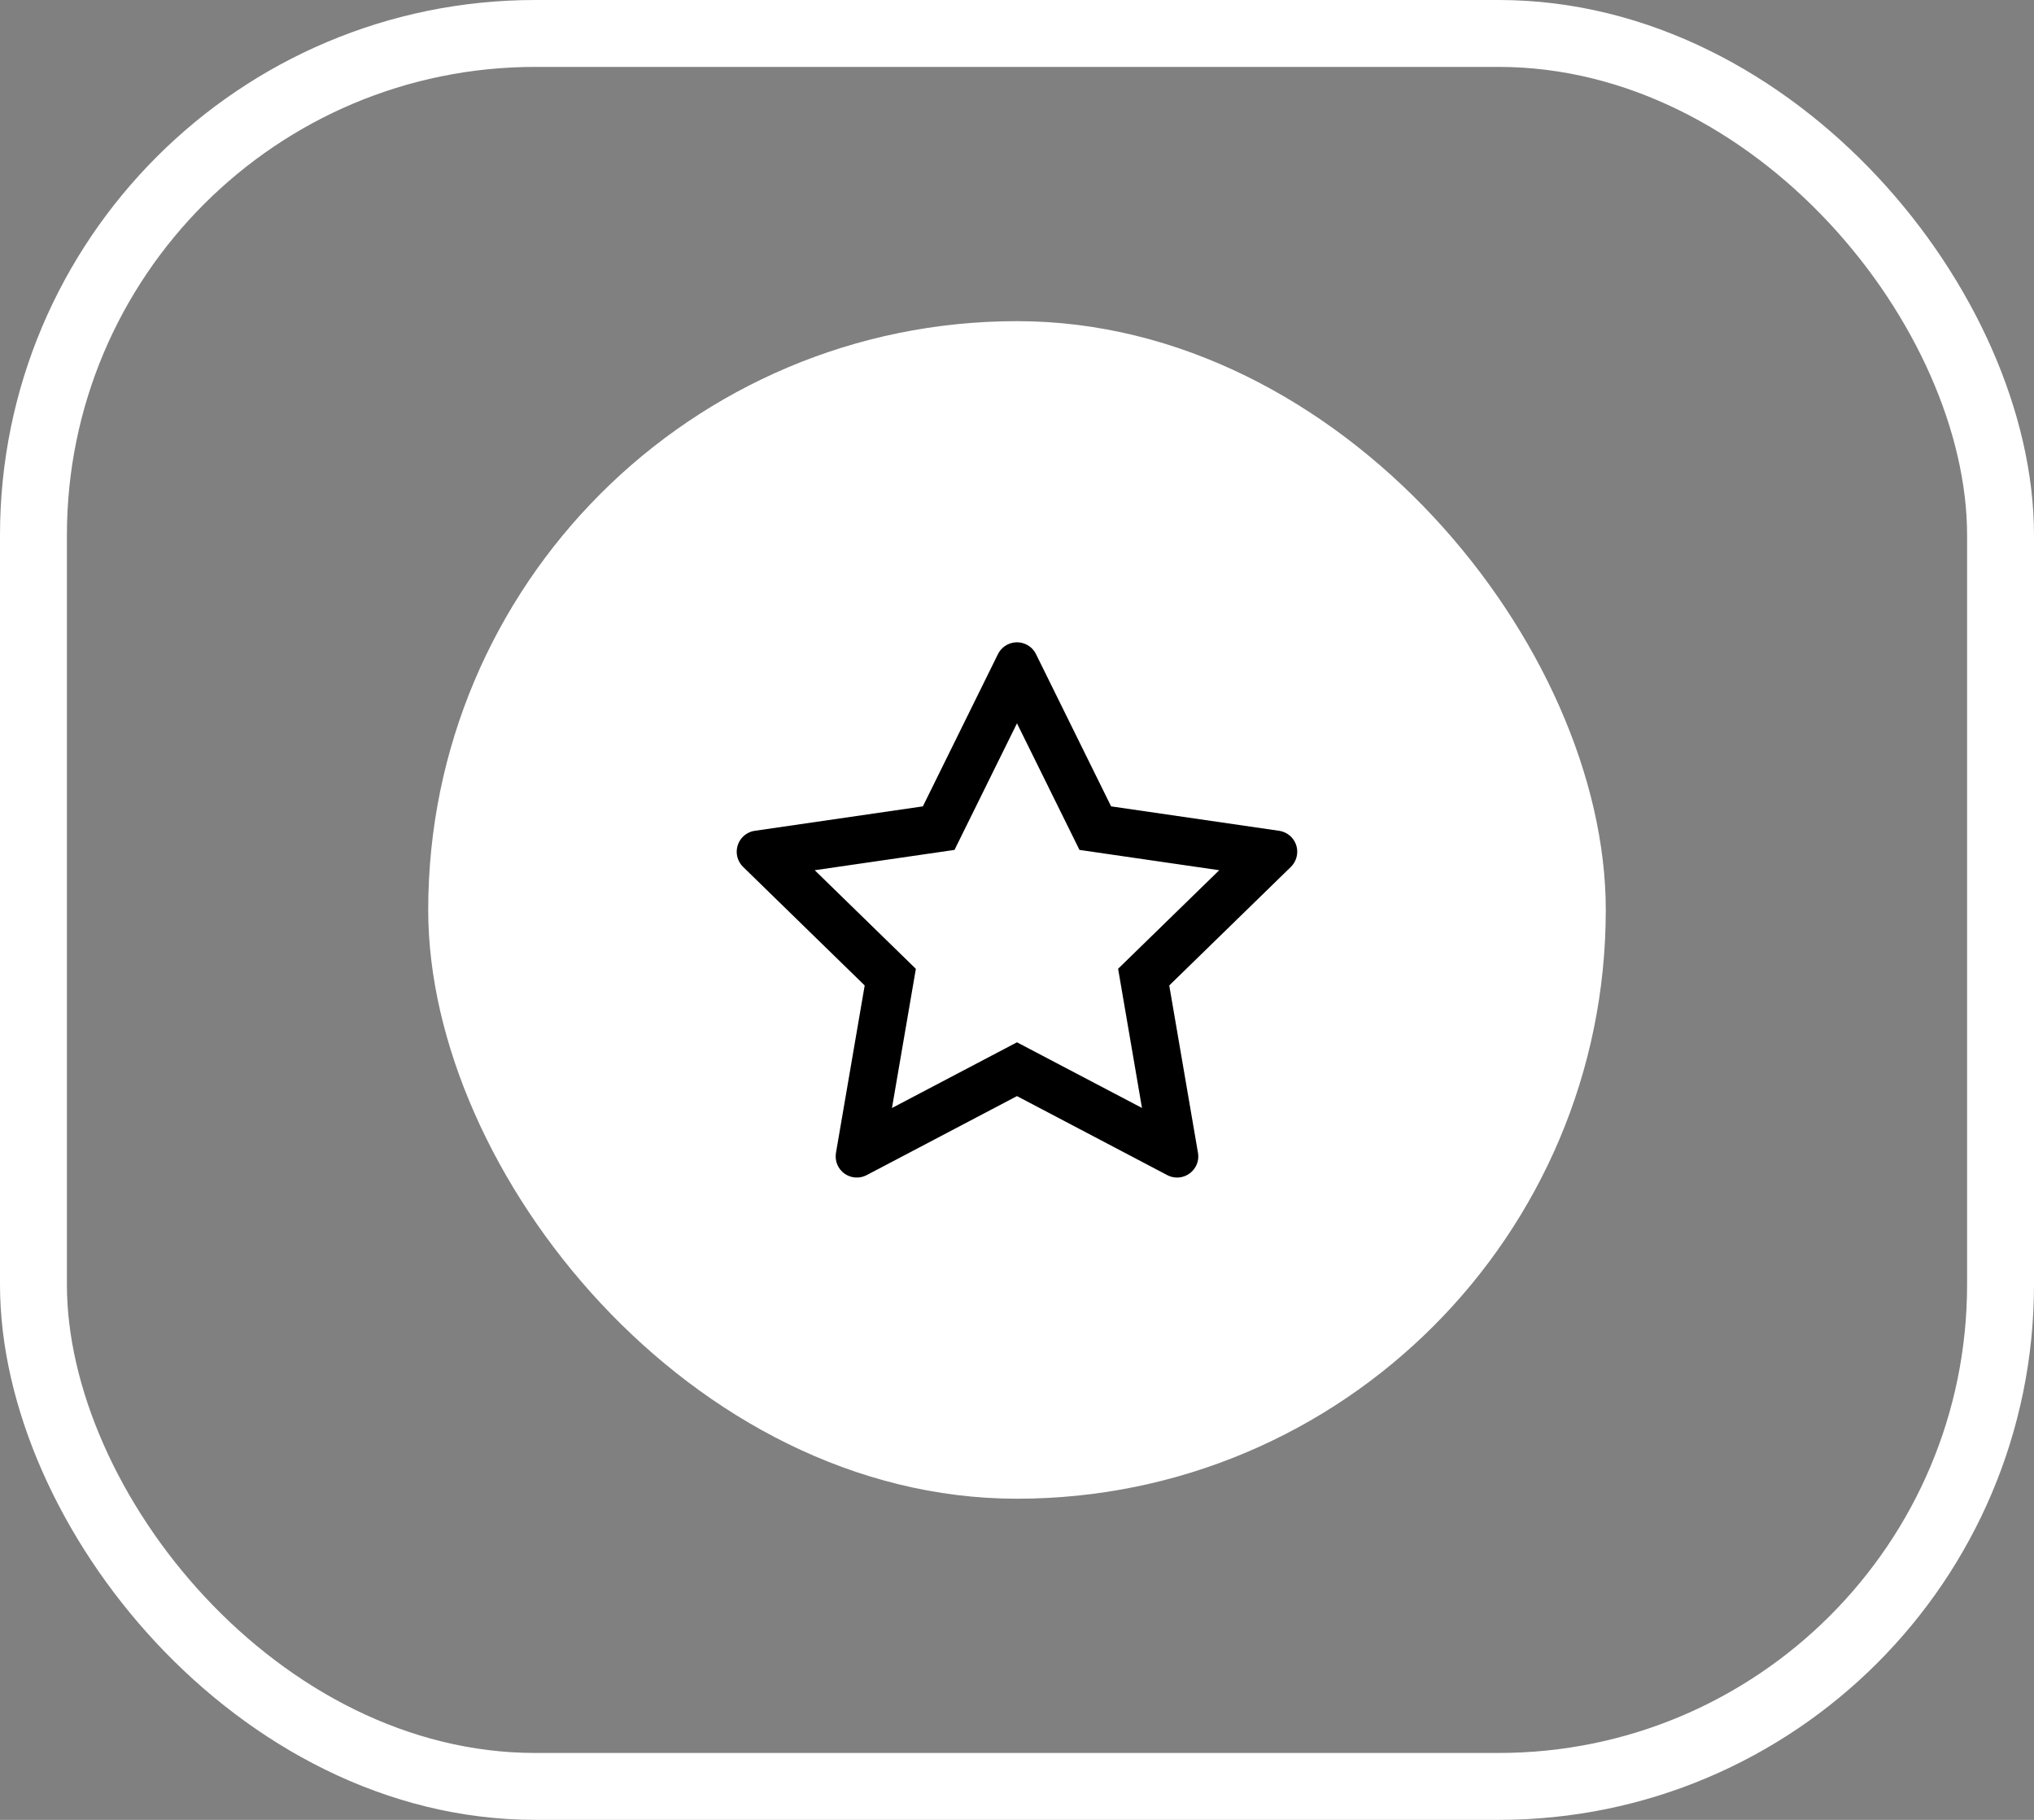 <svg width="76" height="68" viewBox="0 0 76 68" fill="none" xmlns="http://www.w3.org/2000/svg">
<rect x="0" y="0" width="76" height="68" fill="#808080" stroke="none"/>
<rect x="1.25" y="1.25" width="73.5" height="65.5" rx="18.75" stroke="white" stroke-width="2.5"/>
<rect x="16" y="12" width="44" height="44" rx="22" fill="white"/>
<path d="M47.794 31.043L41.516 30.13L38.709 24.44C38.632 24.284 38.506 24.158 38.35 24.082C37.96 23.889 37.485 24.049 37.289 24.44L34.483 30.13L28.204 31.043C28.031 31.067 27.873 31.149 27.752 31.273C27.605 31.423 27.525 31.626 27.527 31.836C27.53 32.046 27.616 32.246 27.767 32.393L32.309 36.822L31.236 43.075C31.211 43.221 31.227 43.37 31.282 43.507C31.338 43.644 31.431 43.762 31.55 43.849C31.67 43.936 31.811 43.987 31.958 43.998C32.106 44.008 32.253 43.977 32.383 43.909L37.999 40.956L43.615 43.909C43.768 43.99 43.946 44.017 44.117 43.988C44.547 43.913 44.837 43.505 44.762 43.075L43.689 36.822L48.232 32.393C48.355 32.272 48.437 32.113 48.462 31.94C48.528 31.508 48.227 31.107 47.794 31.043ZM41.778 36.198L42.67 41.399L37.999 38.946L33.328 41.401L34.221 36.201L30.442 32.516L35.665 31.757L37.999 27.027L40.334 31.757L45.556 32.516L41.778 36.198Z" fill="black"/>
</svg>
